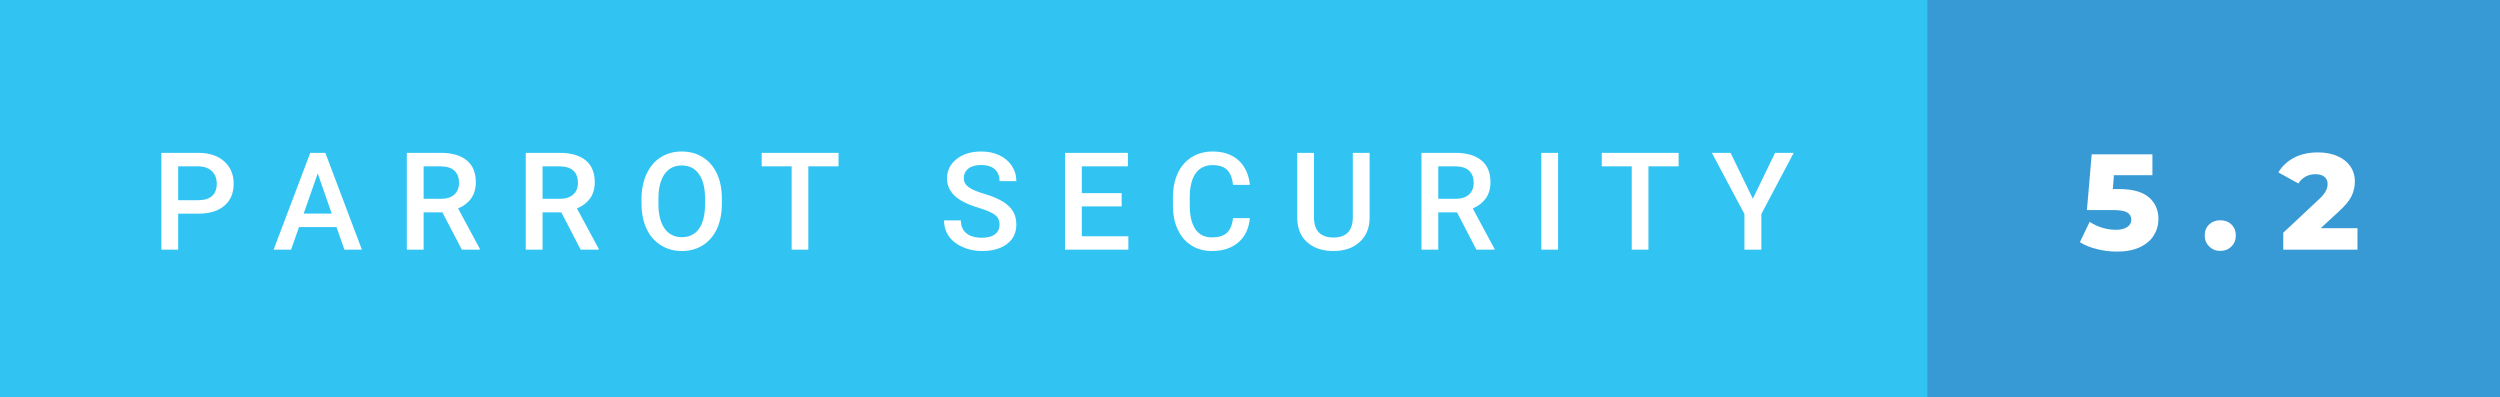 <svg xmlns="http://www.w3.org/2000/svg" width="220.3" height="35" viewBox="0 0 220.3 35"><rect x="0" y="0" width="220.3" height="35" fill="#333333" stroke="none"/><rect class="svg__rect" x="0" y="0" width="171.84" height="35" fill="#31C4F3"/><rect class="svg__rect" x="169.84" y="0" width="50.46" height="35" fill="#389AD5"/><path class="svg__text" d="M15.70 22L14.22 22L14.22 13.47L17.48 13.47Q18.91 13.47 19.75 14.21Q20.59 14.96 20.59 16.18L20.59 16.18Q20.59 17.44 19.77 18.13Q18.95 18.83 17.46 18.83L17.46 18.83L15.70 18.83L15.70 22ZM15.70 14.66L15.70 17.64L17.48 17.64Q18.27 17.64 18.69 17.27Q19.10 16.90 19.10 16.19L19.10 16.19Q19.10 15.50 18.68 15.09Q18.26 14.68 17.52 14.66L17.52 14.66L15.70 14.66ZM25.65 22L24.11 22L27.34 13.47L28.67 13.47L31.89 22L30.35 22L29.65 20.01L26.35 20.01L25.65 22ZM28.00 15.28L26.76 18.82L29.23 18.82L28.00 15.28ZM37.33 22L35.85 22L35.85 13.47L38.85 13.47Q40.33 13.47 41.13 14.13Q41.93 14.79 41.93 16.05L41.93 16.05Q41.93 16.90 41.52 17.48Q41.11 18.06 40.37 18.37L40.37 18.37L42.28 21.92L42.28 22L40.70 22L38.98 18.71L37.33 18.71L37.33 22ZM37.33 14.66L37.33 17.52L38.86 17.52Q39.61 17.52 40.03 17.15Q40.45 16.77 40.45 16.11L40.45 16.11Q40.45 15.43 40.06 15.05Q39.67 14.68 38.90 14.66L38.90 14.66L37.33 14.66ZM47.81 22L46.33 22L46.33 13.47L49.33 13.47Q50.80 13.47 51.61 14.13Q52.41 14.79 52.41 16.05L52.41 16.05Q52.41 16.90 52.00 17.48Q51.58 18.06 50.84 18.37L50.84 18.37L52.76 21.92L52.76 22L51.17 22L49.46 18.71L47.81 18.71L47.81 22ZM47.81 14.66L47.81 17.52L49.33 17.52Q50.08 17.52 50.50 17.15Q50.93 16.77 50.93 16.11L50.93 16.11Q50.93 15.43 50.54 15.05Q50.15 14.68 49.37 14.66L49.37 14.66L47.81 14.66ZM56.53 18.00L56.53 18.00L56.53 17.52Q56.53 16.28 56.98 15.32Q57.42 14.37 58.22 13.86Q59.03 13.35 60.07 13.35Q61.12 13.35 61.92 13.85Q62.73 14.35 63.17 15.29Q63.61 16.23 63.61 17.48L63.61 17.48L63.61 17.96Q63.61 19.21 63.18 20.16Q62.74 21.10 61.94 21.61Q61.13 22.12 60.08 22.12L60.08 22.12Q59.05 22.12 58.24 21.61Q57.42 21.10 56.98 20.17Q56.54 19.23 56.53 18.00ZM58.02 17.46L58.02 17.96Q58.02 19.36 58.56 20.13Q59.11 20.90 60.08 20.90L60.08 20.90Q61.07 20.90 61.60 20.15Q62.13 19.40 62.13 17.96L62.13 17.96L62.13 17.51Q62.13 16.09 61.59 15.34Q61.06 14.58 60.07 14.58L60.07 14.58Q59.11 14.58 58.57 15.33Q58.03 16.09 58.02 17.46L58.02 17.46ZM69.76 14.66L67.12 14.66L67.12 13.47L73.89 13.47L73.89 14.66L71.23 14.66L71.23 22L69.76 22L69.76 14.66ZM83.19 19.42L83.19 19.42L84.67 19.42Q84.67 20.15 85.15 20.55Q85.63 20.95 86.53 20.95L86.53 20.95Q87.30 20.95 87.69 20.63Q88.08 20.32 88.08 19.80L88.08 19.80Q88.08 19.24 87.68 18.94Q87.29 18.63 86.26 18.32Q85.23 18.01 84.62 17.63L84.62 17.63Q83.45 16.90 83.45 15.72L83.45 15.72Q83.45 14.69 84.29 14.02Q85.13 13.35 86.47 13.35L86.47 13.35Q87.37 13.35 88.06 13.68Q88.76 14.01 89.16 14.61Q89.56 15.22 89.56 15.96L89.56 15.96L88.08 15.96Q88.08 15.29 87.66 14.91Q87.24 14.54 86.46 14.54L86.46 14.54Q85.74 14.54 85.34 14.85Q84.93 15.16 84.93 15.71L84.93 15.71Q84.93 16.18 85.37 16.50Q85.80 16.81 86.80 17.10Q87.79 17.40 88.40 17.78Q89.00 18.16 89.28 18.65Q89.56 19.13 89.56 19.79L89.56 19.79Q89.56 20.86 88.75 21.49Q87.93 22.12 86.53 22.12L86.53 22.12Q85.60 22.12 84.83 21.77Q84.05 21.43 83.62 20.83Q83.19 20.22 83.19 19.42ZM99.43 22L93.85 22L93.85 13.47L99.39 13.47L99.39 14.66L95.33 14.66L95.33 17.02L98.84 17.02L98.84 18.19L95.33 18.19L95.33 20.82L99.43 20.82L99.43 22ZM103.36 18.19L103.36 18.19L103.36 17.39Q103.36 16.19 103.78 15.27Q104.21 14.35 105.01 13.85Q105.81 13.35 106.86 13.35L106.86 13.35Q108.27 13.35 109.13 14.12Q109.99 14.89 110.14 16.29L110.14 16.29L108.66 16.29Q108.55 15.37 108.12 14.96Q107.69 14.55 106.86 14.55L106.86 14.55Q105.89 14.55 105.37 15.26Q104.86 15.96 104.84 17.33L104.84 17.33L104.84 18.09Q104.84 19.47 105.34 20.20Q105.83 20.92 106.79 20.92L106.79 20.92Q107.66 20.92 108.10 20.53Q108.54 20.14 108.66 19.22L108.66 19.22L110.14 19.22Q110.01 20.59 109.13 21.35Q108.25 22.12 106.79 22.12L106.79 22.12Q105.77 22.12 104.99 21.63Q104.22 21.15 103.80 20.26Q103.37 19.37 103.36 18.19ZM114.31 19.16L114.31 19.16L114.31 13.47L115.79 13.47L115.79 19.18Q115.79 20.03 116.22 20.48Q116.66 20.93 117.50 20.93L117.50 20.93Q119.21 20.93 119.21 19.13L119.21 19.13L119.21 13.47L120.69 13.47L120.69 19.17Q120.69 20.53 119.82 21.32Q118.95 22.12 117.50 22.12L117.50 22.12Q116.04 22.12 115.17 21.33Q114.31 20.55 114.31 19.16ZM126.74 22L125.26 22L125.26 13.47L128.26 13.47Q129.73 13.47 130.54 14.13Q131.34 14.79 131.34 16.05L131.34 16.05Q131.34 16.90 130.93 17.48Q130.51 18.06 129.78 18.37L129.78 18.37L131.69 21.92L131.69 22L130.10 22L128.39 18.71L126.74 18.71L126.74 22ZM126.74 14.66L126.74 17.52L128.26 17.52Q129.01 17.52 129.44 17.15Q129.86 16.77 129.86 16.11L129.86 16.11Q129.86 15.43 129.47 15.05Q129.08 14.68 128.31 14.66L128.31 14.66L126.74 14.66ZM137.30 22L135.82 22L135.82 13.47L137.30 13.47L137.30 22ZM143.79 14.66L141.15 14.66L141.15 13.47L147.92 13.47L147.92 14.66L145.26 14.66L145.26 22L143.79 22L143.79 14.66ZM153.72 18.86L150.85 13.47L152.50 13.47L154.46 17.51L156.42 13.47L158.06 13.47L155.21 18.86L155.21 22L153.72 22L153.72 18.86Z" fill="#FFFFFF"/><path class="svg__text" d="M183.28 21.34L183.28 21.34L184.14 19.55Q184.64 19.88 185.25 20.07Q185.86 20.25 186.47 20.25L186.47 20.25Q187.07 20.25 187.44 20.01Q187.81 19.78 187.81 19.36L187.81 19.36Q187.81 18.94 187.45 18.72Q187.09 18.51 186.18 18.51L186.18 18.51L183.90 18.51L184.32 13.60L189.67 13.60L189.67 15.44L186.28 15.44L186.18 16.66L186.74 16.66Q188.50 16.66 189.35 17.38Q190.20 18.10 190.20 19.30L190.20 19.30Q190.20 20.08 189.80 20.73Q189.40 21.39 188.57 21.78Q187.75 22.17 186.54 22.17L186.54 22.17Q185.65 22.17 184.78 21.95Q183.91 21.74 183.28 21.34ZM194.28 20.75L194.28 20.75Q194.28 20.15 194.67 19.78Q195.06 19.41 195.65 19.41L195.65 19.41Q196.25 19.41 196.63 19.78Q197.02 20.15 197.02 20.75L197.02 20.75Q197.02 21.34 196.63 21.72Q196.24 22.11 195.65 22.11L195.65 22.11Q195.07 22.11 194.68 21.72Q194.28 21.34 194.28 20.75ZM202.53 16.17L200.77 15.19Q201.26 14.37 202.15 13.90Q203.04 13.43 204.25 13.43L204.25 13.43Q205.21 13.43 205.94 13.74Q206.68 14.05 207.10 14.64Q207.51 15.22 207.51 15.99L207.51 15.99Q207.51 16.67 207.22 17.28Q206.92 17.89 206.08 18.65L206.08 18.65L204.50 20.11L207.74 20.11L207.74 22L201.20 22L201.20 20.51L204.34 17.57Q204.80 17.14 204.95 16.83Q205.11 16.53 205.11 16.22L205.11 16.22Q205.11 15.81 204.83 15.58Q204.56 15.35 204.03 15.35L204.03 15.35Q203.56 15.35 203.17 15.56Q202.78 15.77 202.53 16.17L202.53 16.17Z" fill="#FFFFFF" x="182.84"/></svg>